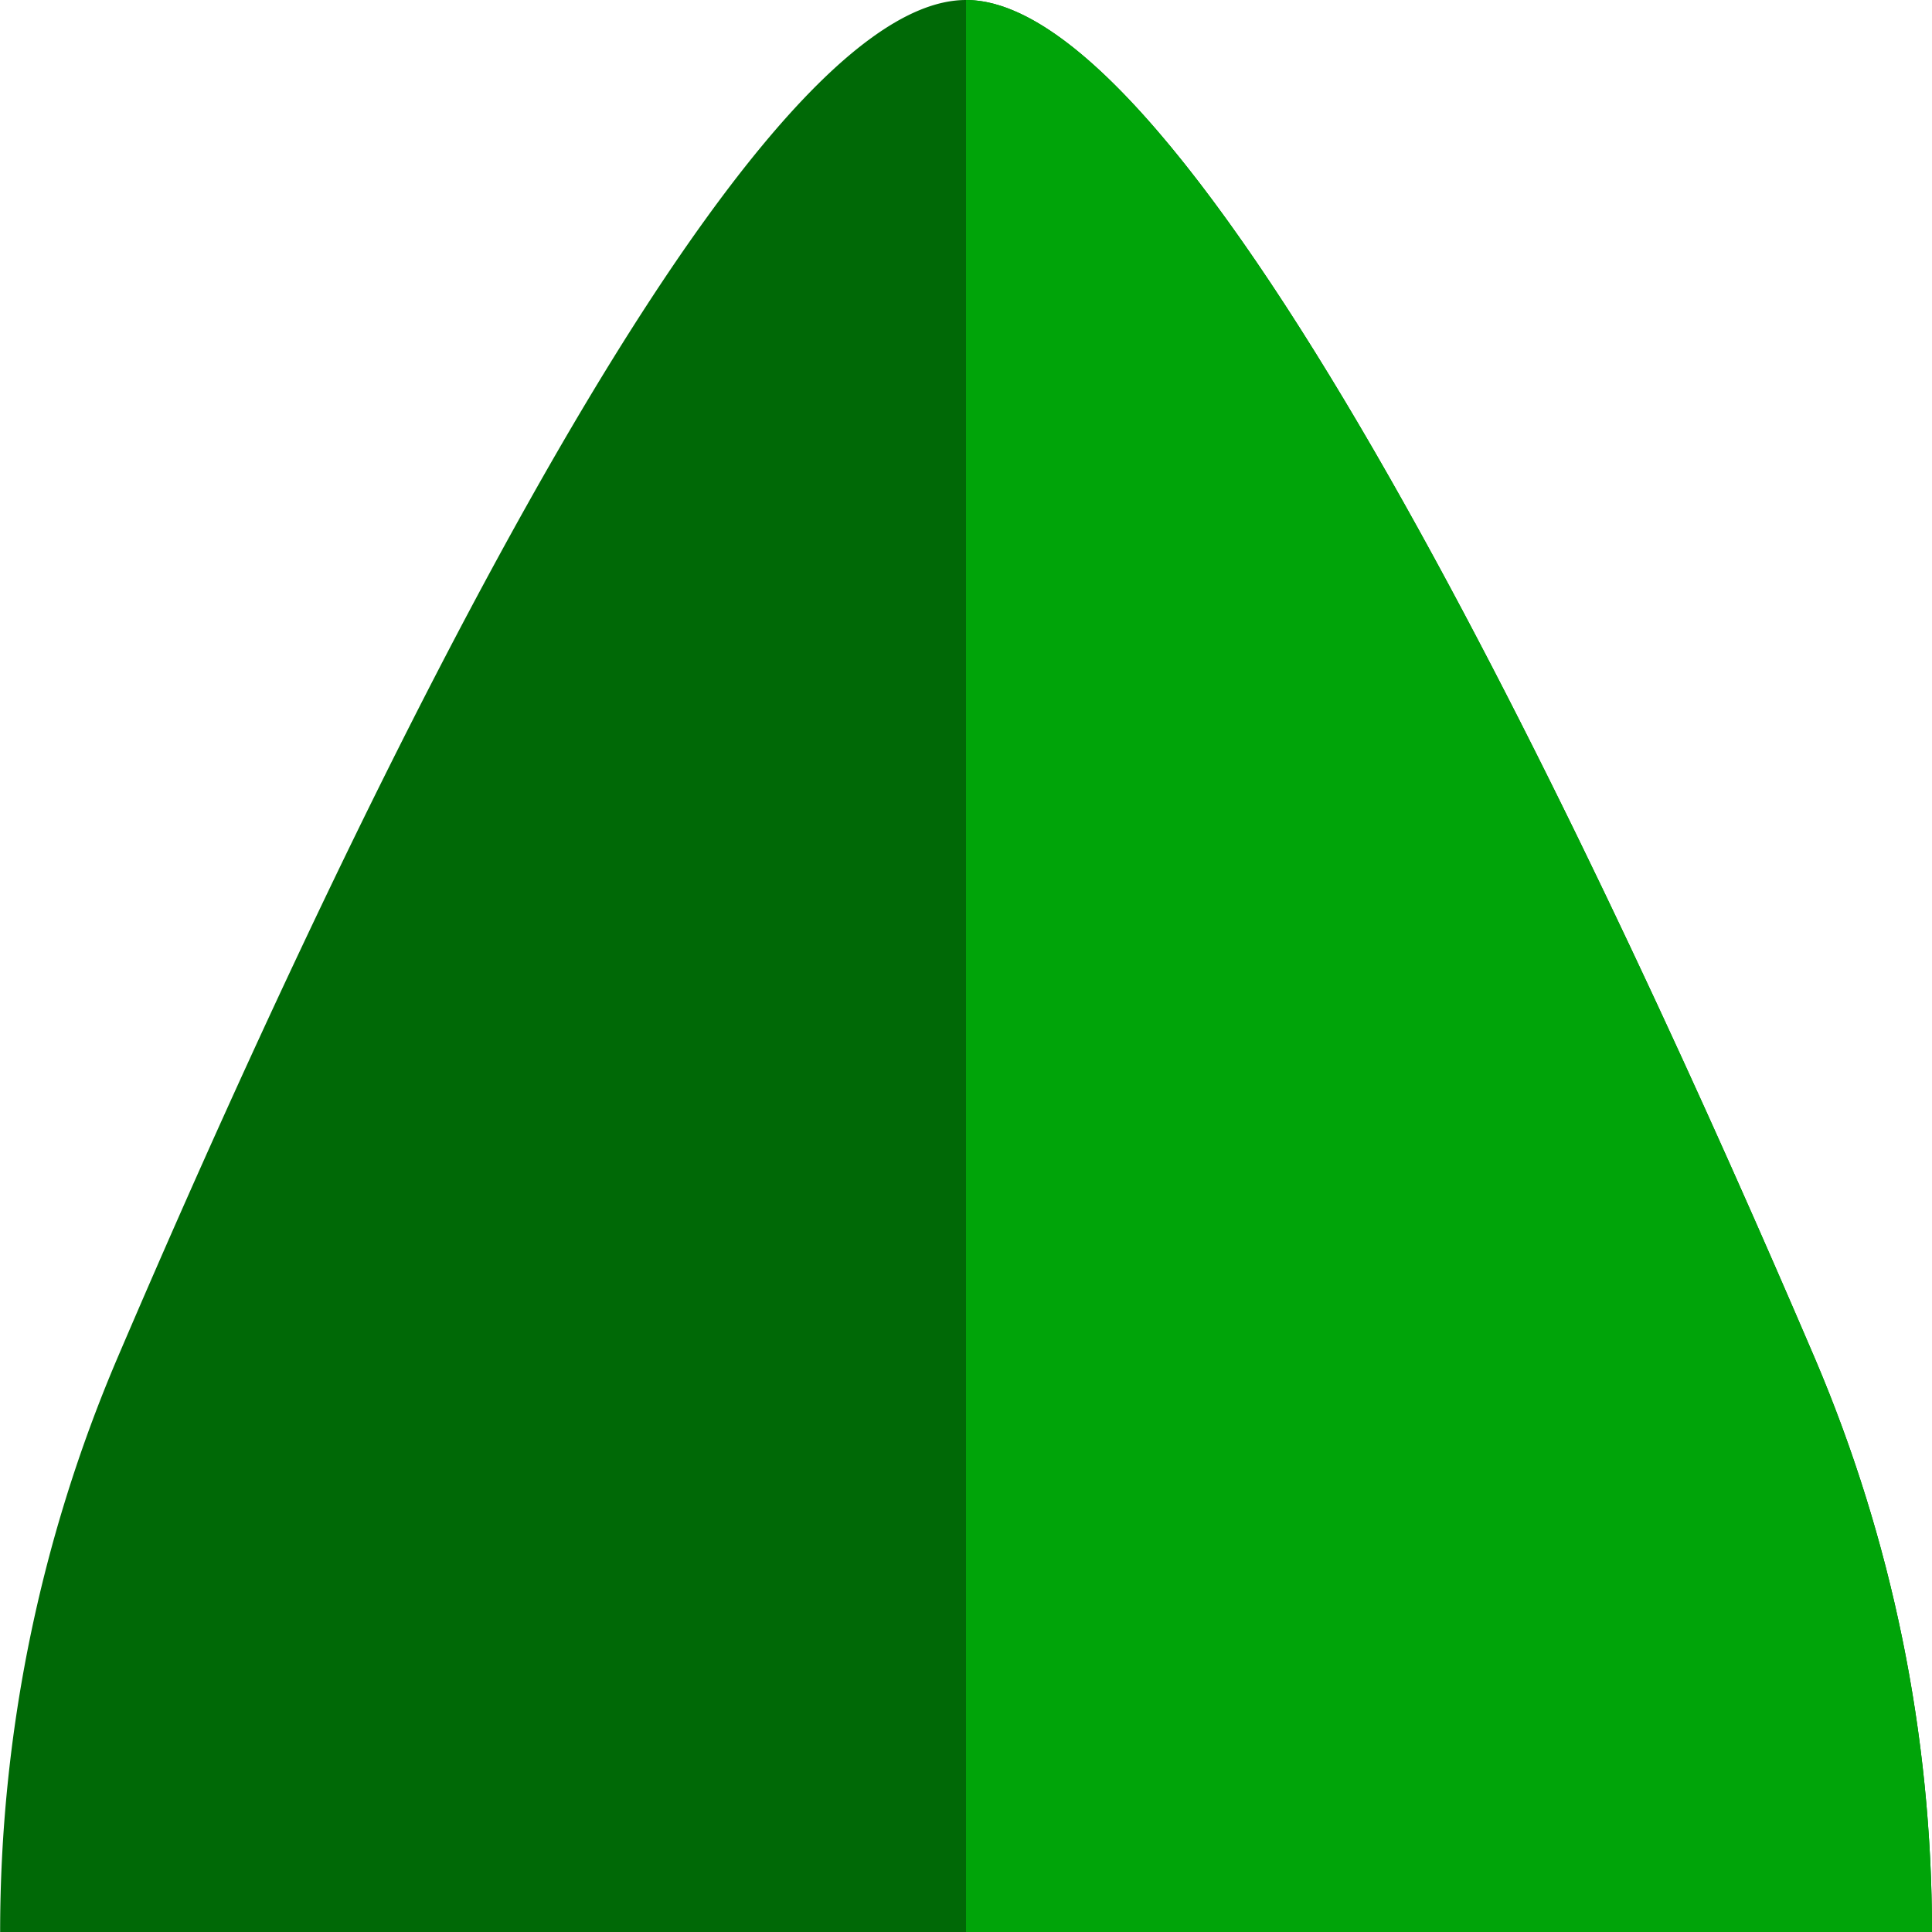 <svg viewBox="0 0 100 100" xmlns="http://www.w3.org/2000/svg">
    <g transform="matrix(0 -1 1 0 0 100)">
        <clipPath id="a">
            <path d="M0 0h100v100H0z" />
        </clipPath>
        <g clip-path="url(#a)">
            <path
                d="M100 50c0-12.259-45.992-33.537-70.314-43.932A75.749 75.749 0 000 .007V0v100a75.755 75.755 0 0029.689-6.061C54.008 83.537 100 62.26 100 50z"
                fill="#006906" />
            <g transform="matrix(.5 0 0 .5 -433.5 -150)">
                <clipPath id="b">
                    <path
                        d="M1067 400c0-24.519-91.983-67.074-140.627-87.865A151.499 151.499 0 00867 300.015V300v200c20.407 0 40.604-4.123 59.379-12.121C975.017 467.074 1067 424.519 1067 400z" />
                </clipPath>
                <g clip-path="url(#b)">
                    <path fill="#00a409" d="M867.001 400h200v100h-200z" />
                </g>
            </g>
        </g>
    </g>
</svg>